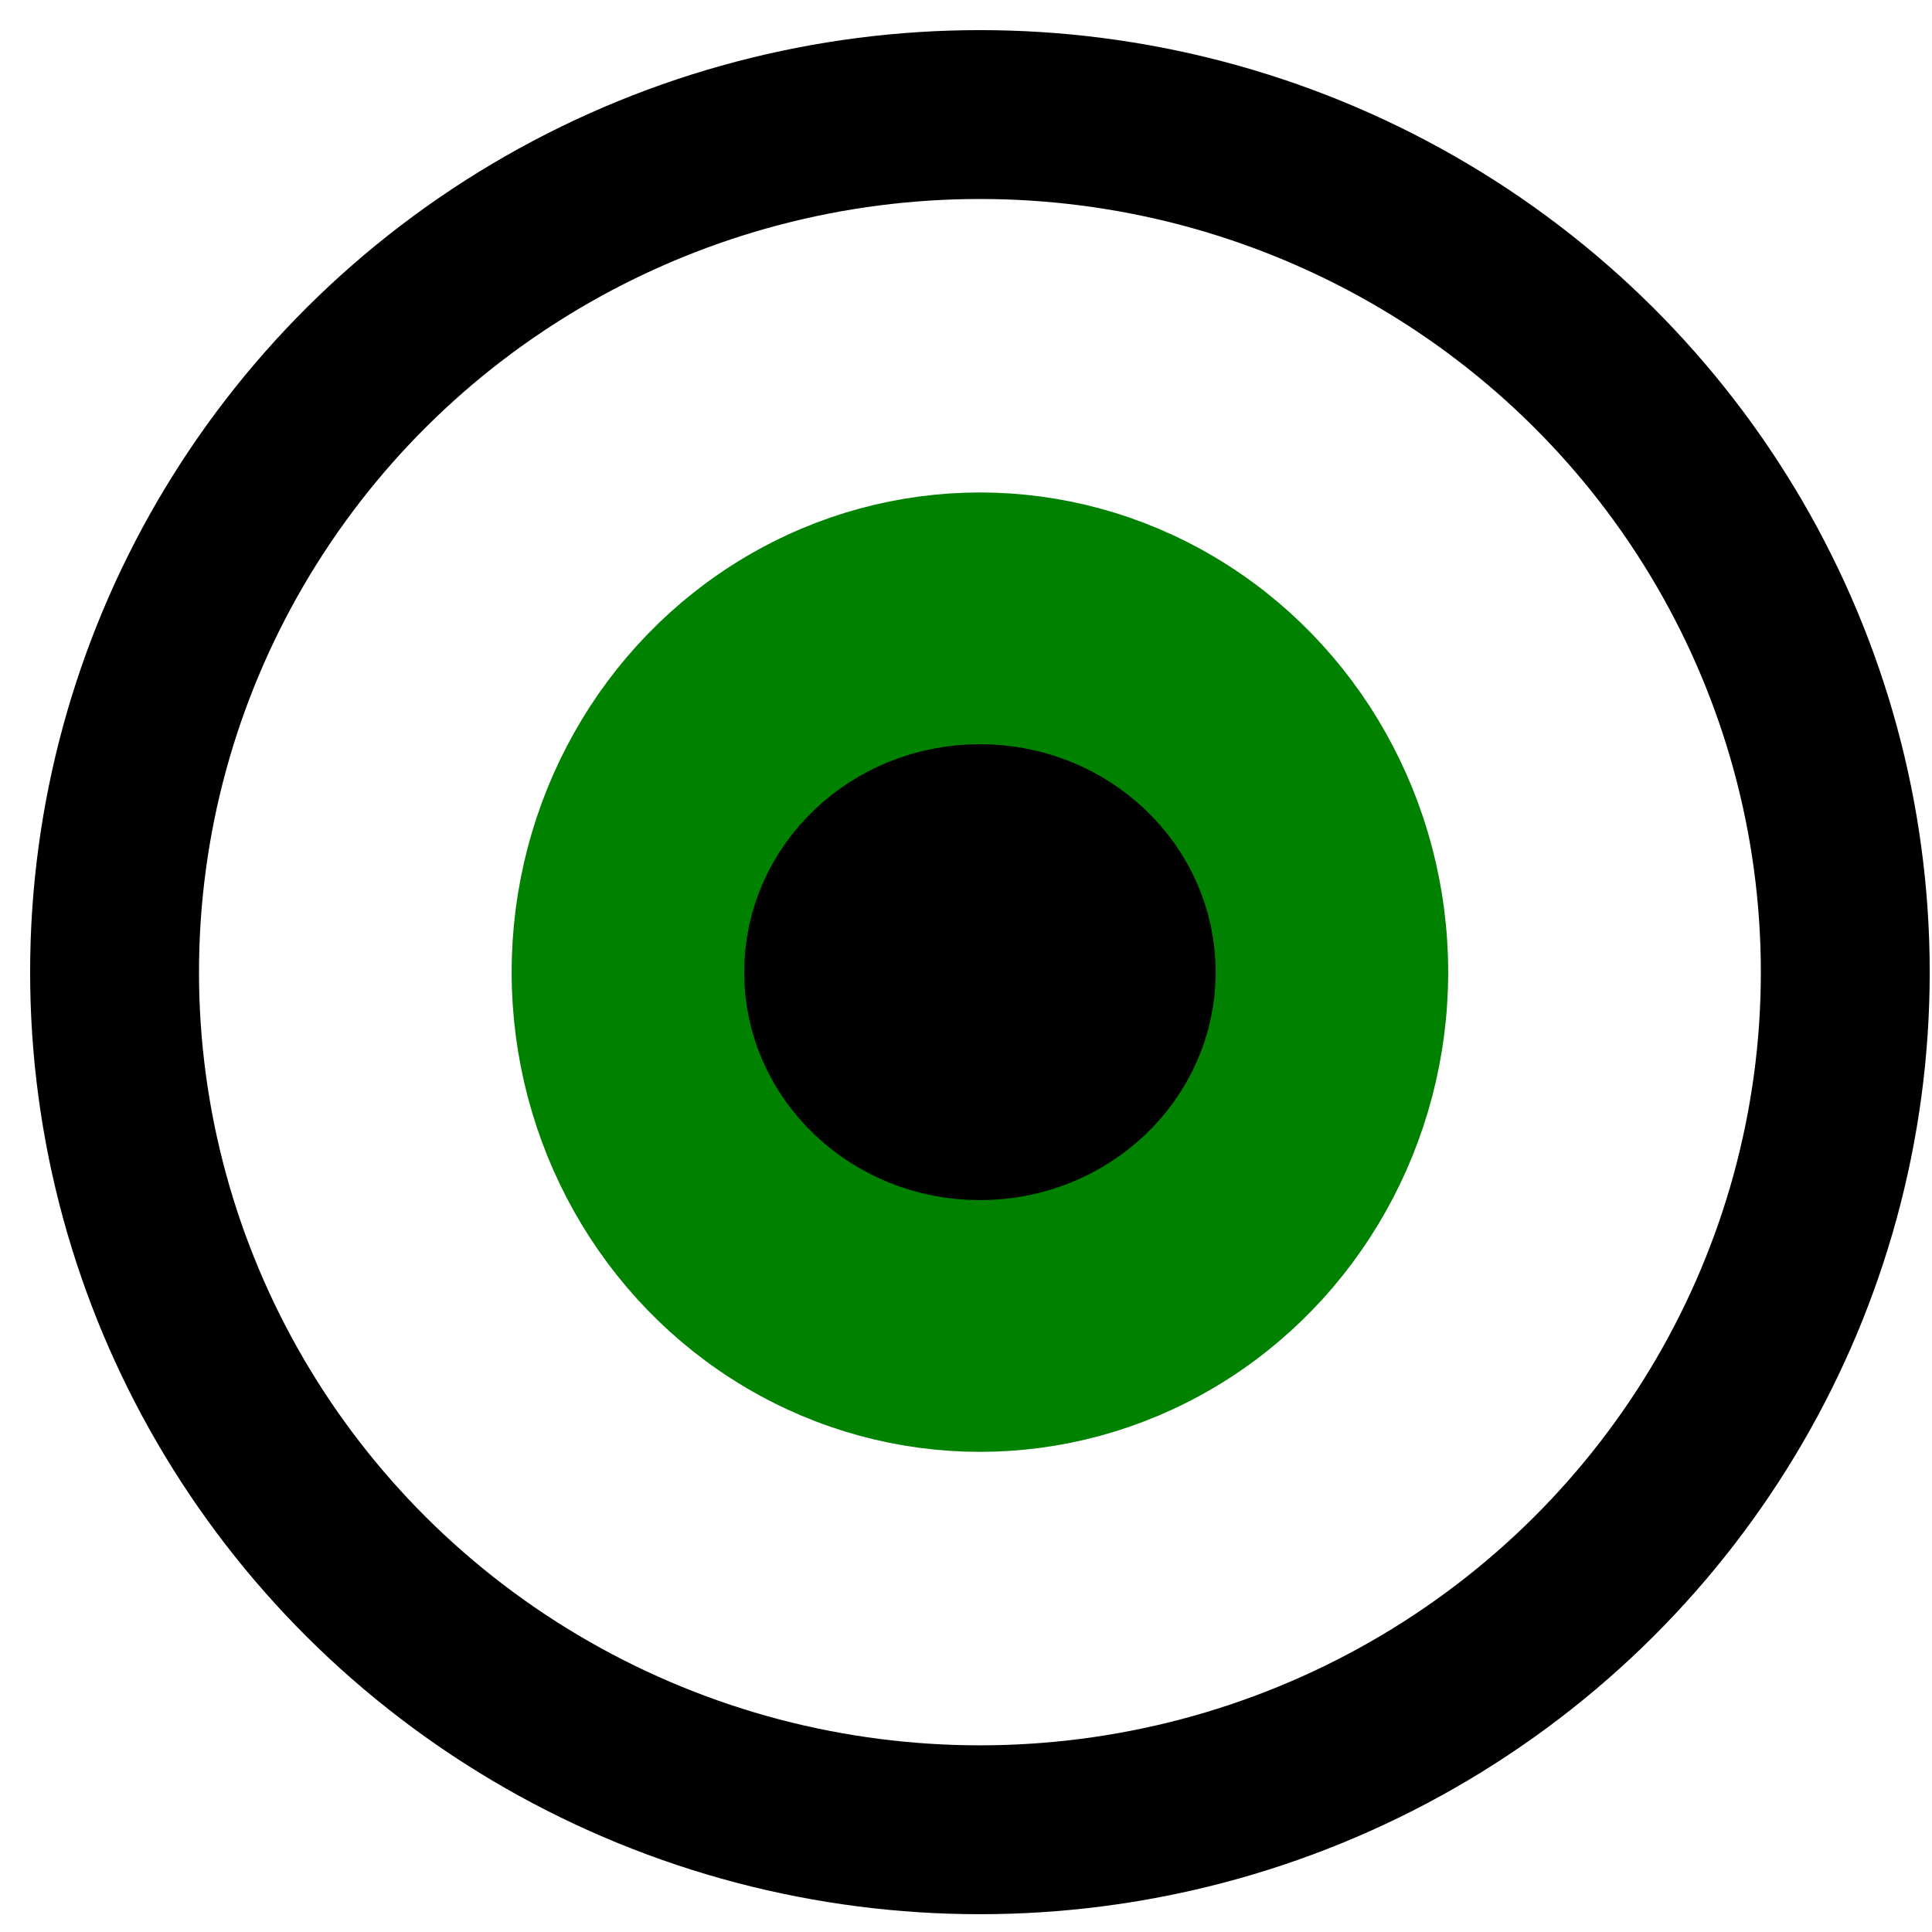 <?xml version="1.0" encoding="UTF-8" standalone="no"?>
<svg
   xmlns:dc="http://purl.org/dc/elements/1.1/"
   xmlns:cc="http://creativecommons.org/ns#"
   xmlns:rdf="http://www.w3.org/1999/02/22-rdf-syntax-ns#"
   xmlns:svg="http://www.w3.org/2000/svg"
   xmlns="http://www.w3.org/2000/svg"
   xmlns:sodipodi="http://sodipodi.sourceforge.net/DTD/sodipodi-0.dtd"
   xmlns:inkscape="http://www.inkscape.org/namespaces/inkscape"
   width="16"
   height="16"
   viewBox="0 0 4.233 4.233"
   version="1.1"
   id="svg3127"
   sodipodi:docname="show_flow.svg"
   inkscape:version="1.0 (4035a4fb49, 2020-05-01)"
   inkscape:export-filename="C:\Users\Ryan\Desktop\ey.png"
   inkscape:export-xdpi="97.344559"
   inkscape:export-ydpi="97.344559">
  <defs
     id="defs3121" />
  <sodipodi:namedview
     id="base"
     pagecolor="#ffffff"
     bordercolor="#666666"
     borderopacity="1.0"
     inkscape:pageopacity="0.0"
     inkscape:pageshadow="2"
     inkscape:zoom="26.023126"
     inkscape:cx="0.80177144"
     inkscape:cy="7.6737236"
     inkscape:document-units="px"
     inkscape:current-layer="layer1"
     inkscape:document-rotation="0"
     showgrid="false"
     inkscape:window-width="1920"
     inkscape:window-height="1017"
     inkscape:window-x="1912"
     inkscape:window-y="-8"
     inkscape:window-maximized="1"
     inkscape:snap-center="true"
     inkscape:snap-object-midpoints="false"
     units="px" />
  <g
     inkscape:label="Layer 1"
     inkscape:groupmode="layer"
     id="layer1">
    <ellipse
       style="fill:none;fill-opacity:1;stroke:#000000;stroke-width:0.37;stroke-miterlimit:4;stroke-dasharray:none;stroke-opacity:1"
       id="path3782"
       cx="2.147"
       cy="2.13"
       rx="1.896"
       ry="1.879"
       inkscape:export-xdpi="6.0139513"
       inkscape:export-ydpi="6.0139513" />
    <ellipse
       style="fill:#008200;fill-opacity:1;stroke:#008200;stroke-width:0.232;stroke-miterlimit:4;stroke-dasharray:none;stroke-opacity:1"
       id="path3786"
       cx="2.147"
       cy="2.13"
       rx="0.91"
       ry="0.935" />
    <ellipse
       style="fill:#000000;fill-opacity:1;stroke:#000000;stroke-width:0.265;stroke-miterlimit:4;stroke-dasharray:none;stroke-opacity:1"
       id="path3788"
       cx="2.147"
       cy="2.13"
       rx="0.384"
       ry="0.367" />
  </g>
</svg>
